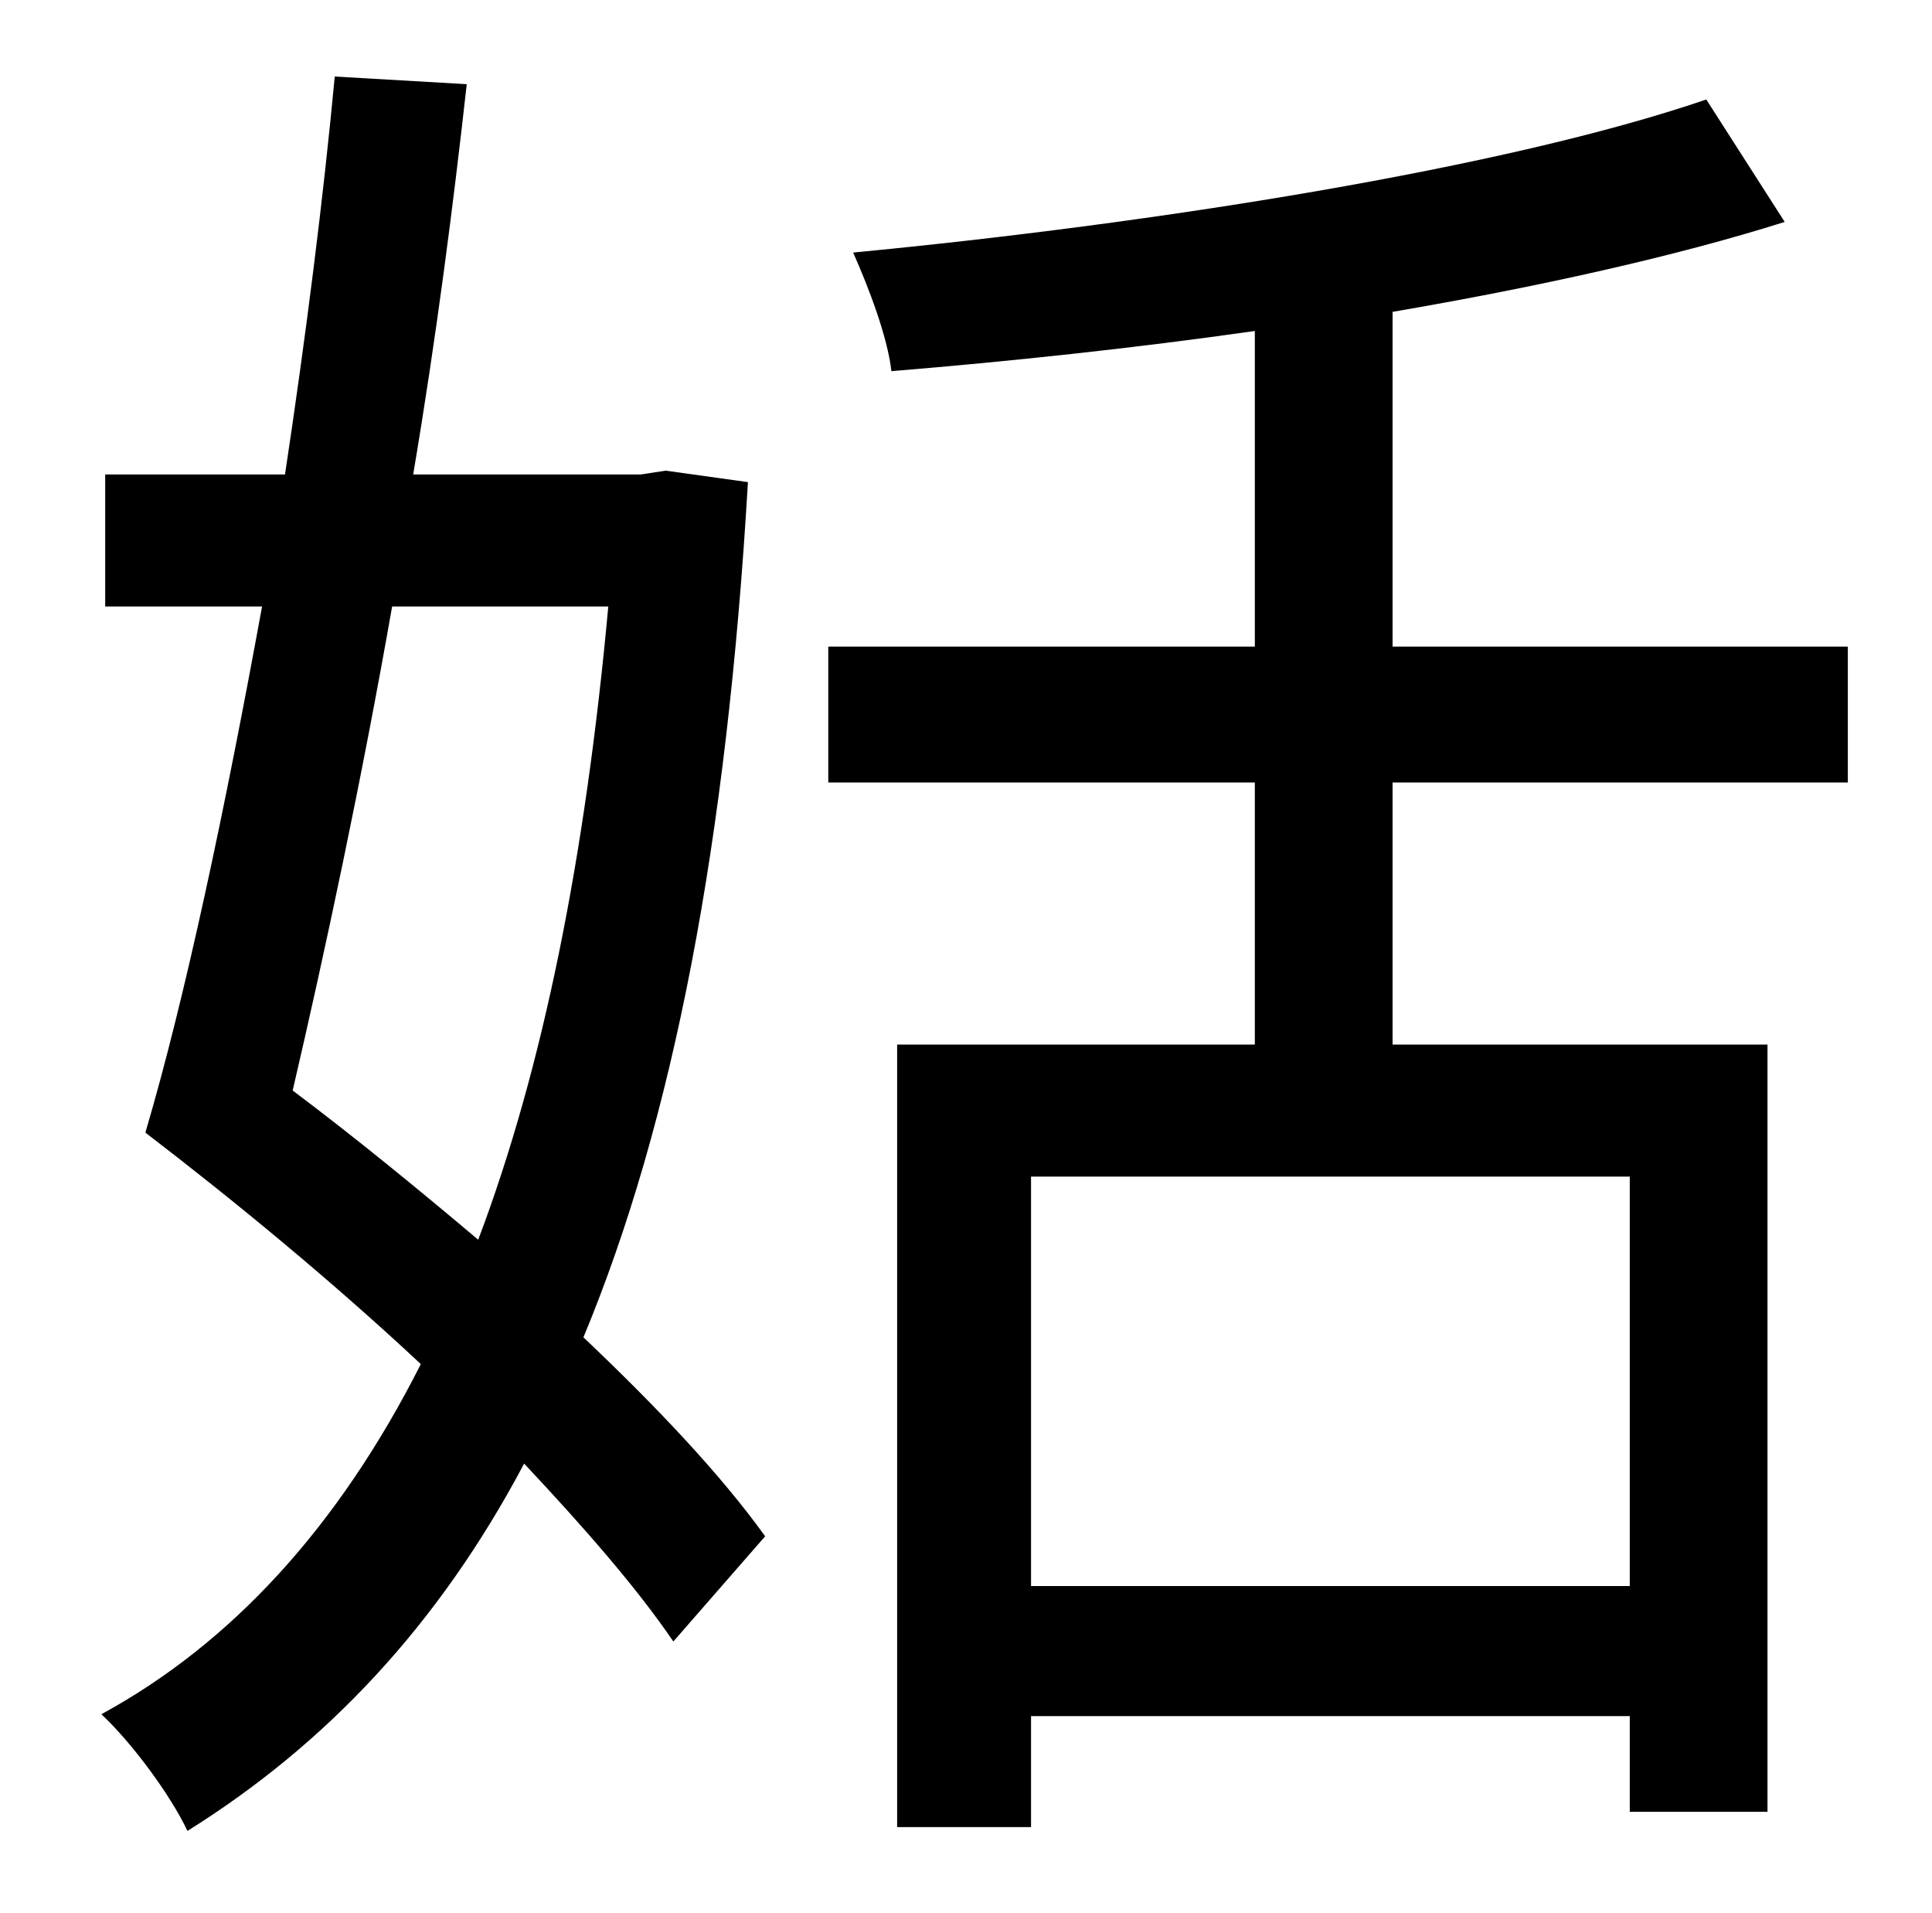 <?xml version="1.0" standalone="no"?>
<!DOCTYPE svg PUBLIC "-//W3C//DTD SVG 1.1//EN" "http://www.w3.org/Graphics/SVG/1.1/DTD/svg11.dtd" >
<svg xmlns="http://www.w3.org/2000/svg" xmlns:xlink="http://www.w3.org/1999/xlink" version="1.1" viewBox="-10 0 1010 1000">
   <path fill="currentColor"
d="M308 317h-113c-16 91 -35 180 -52 253c32 24 65 51 97 78c34 -90 56 -200 68 -331zM338 246l43 6c-11 188 -39 334 -86 447c39 37 72 72 95 104l-48 55c-19 -28 -47 -60 -78 -93c-45 85 -104 147 -176 192c-9 -19 -29 -46 -45 -61c68 -37 124 -98 167 -183
c-46 -43 -97 -85 -144 -121c21 -71 42 -171 61 -275h-82v-69h94c11 -73 20 -144 26 -208l69 4c-7 63 -16 133 -28 204h119zM842 829v-214h-313v214h313zM956 409h-238v137h196v401h-72v-50h-313v58h-70v-409h187v-137h-223v-71h223v-165c-63 9 -129 16 -190 21
c-2 -18 -12 -44 -20 -62c157 -15 341 -44 446 -80l41 64c-57 18 -129 34 -205 47v175h238v71z" />
</svg>
